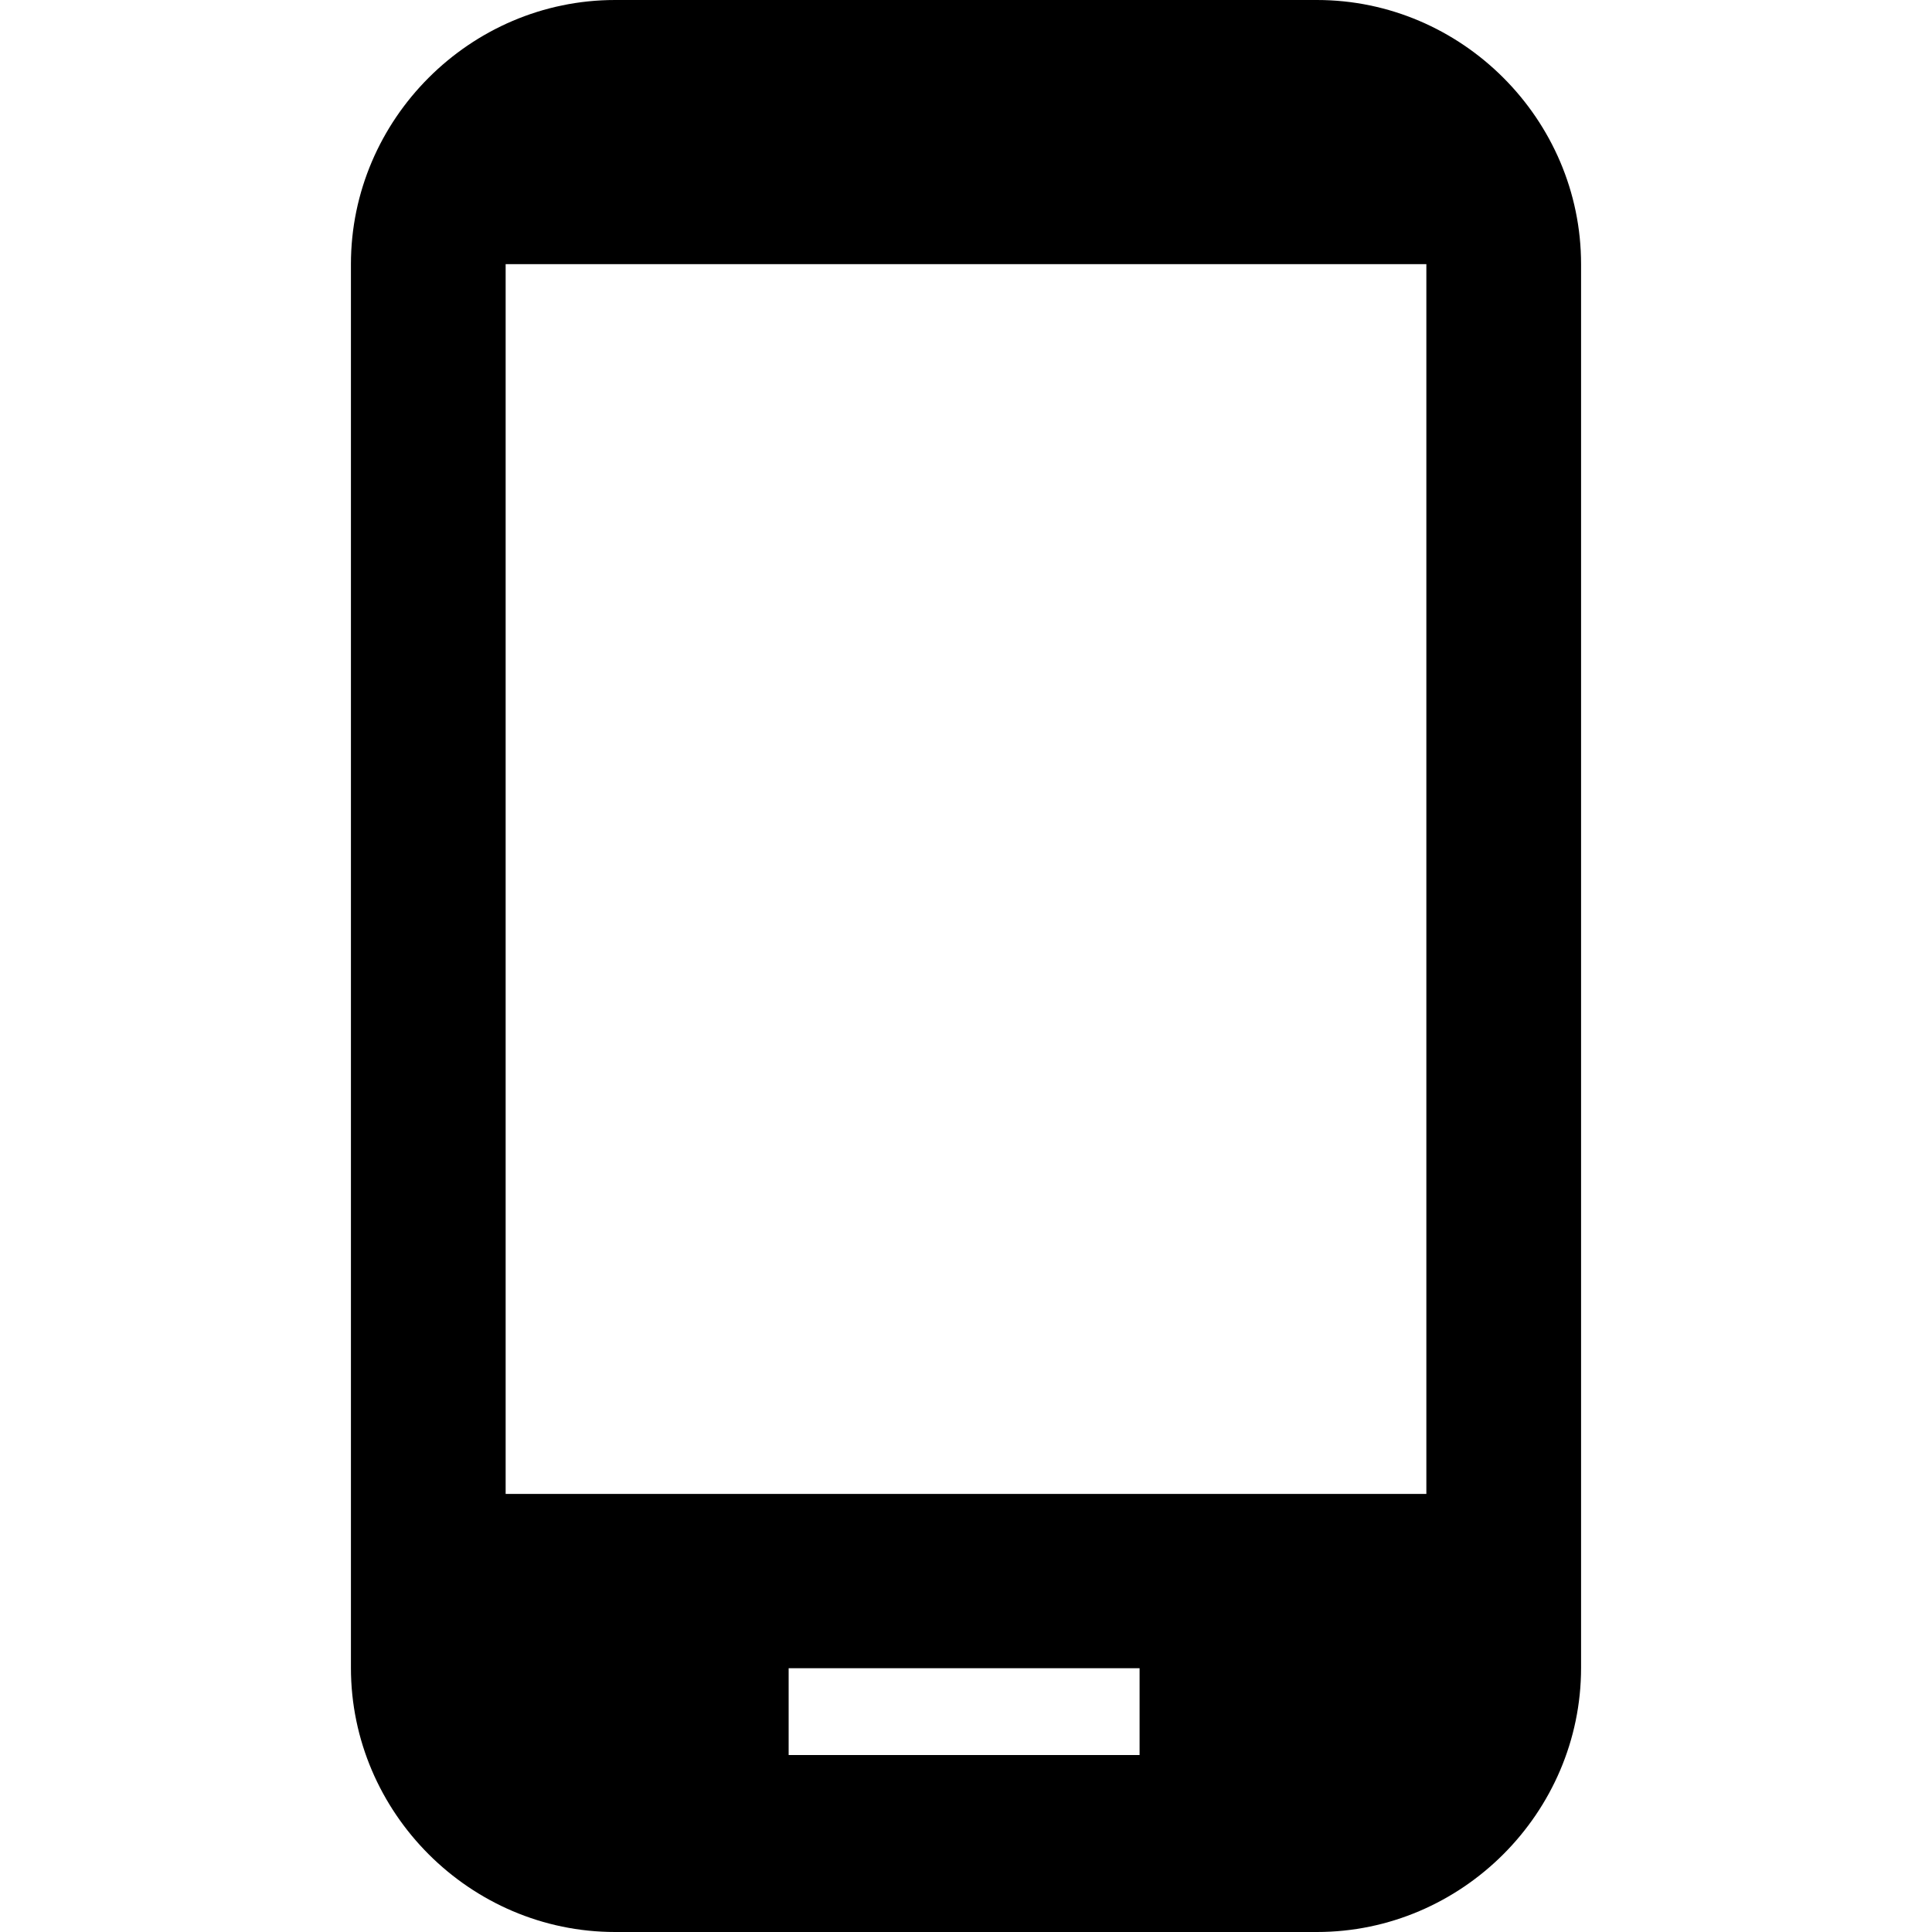 <?xml version="1.0" encoding="utf-8"?>
<!-- Generator: Adobe Illustrator 19.0.0, SVG Export Plug-In . SVG Version: 6.00 Build 0)  -->
<svg version="1.1" id="Layer_1" xmlns="http://www.w3.org/2000/svg" xmlns:xlink="http://www.w3.org/1999/xlink" x="0px" y="0px"
	 viewBox="0 0 512 512" style="enable-background:new 0 0 512 512;" xml:space="preserve">
<g id="XMLID_2_">
	<path id="XMLID_7_" d="M349,0H163c-38.4,0-70,31.6-70,70V442c0,38.4,31.6,70,70,70h186c38.4,0,70-31.6,70-70V70
		C419,31.6,387.4,0,349,0z M302.9,465.1h-93.9v-23h93v23H302.9z M378,395.9H134V70H378C378,70,378,395.9,378,395.9z"/>
</g>
</svg>

